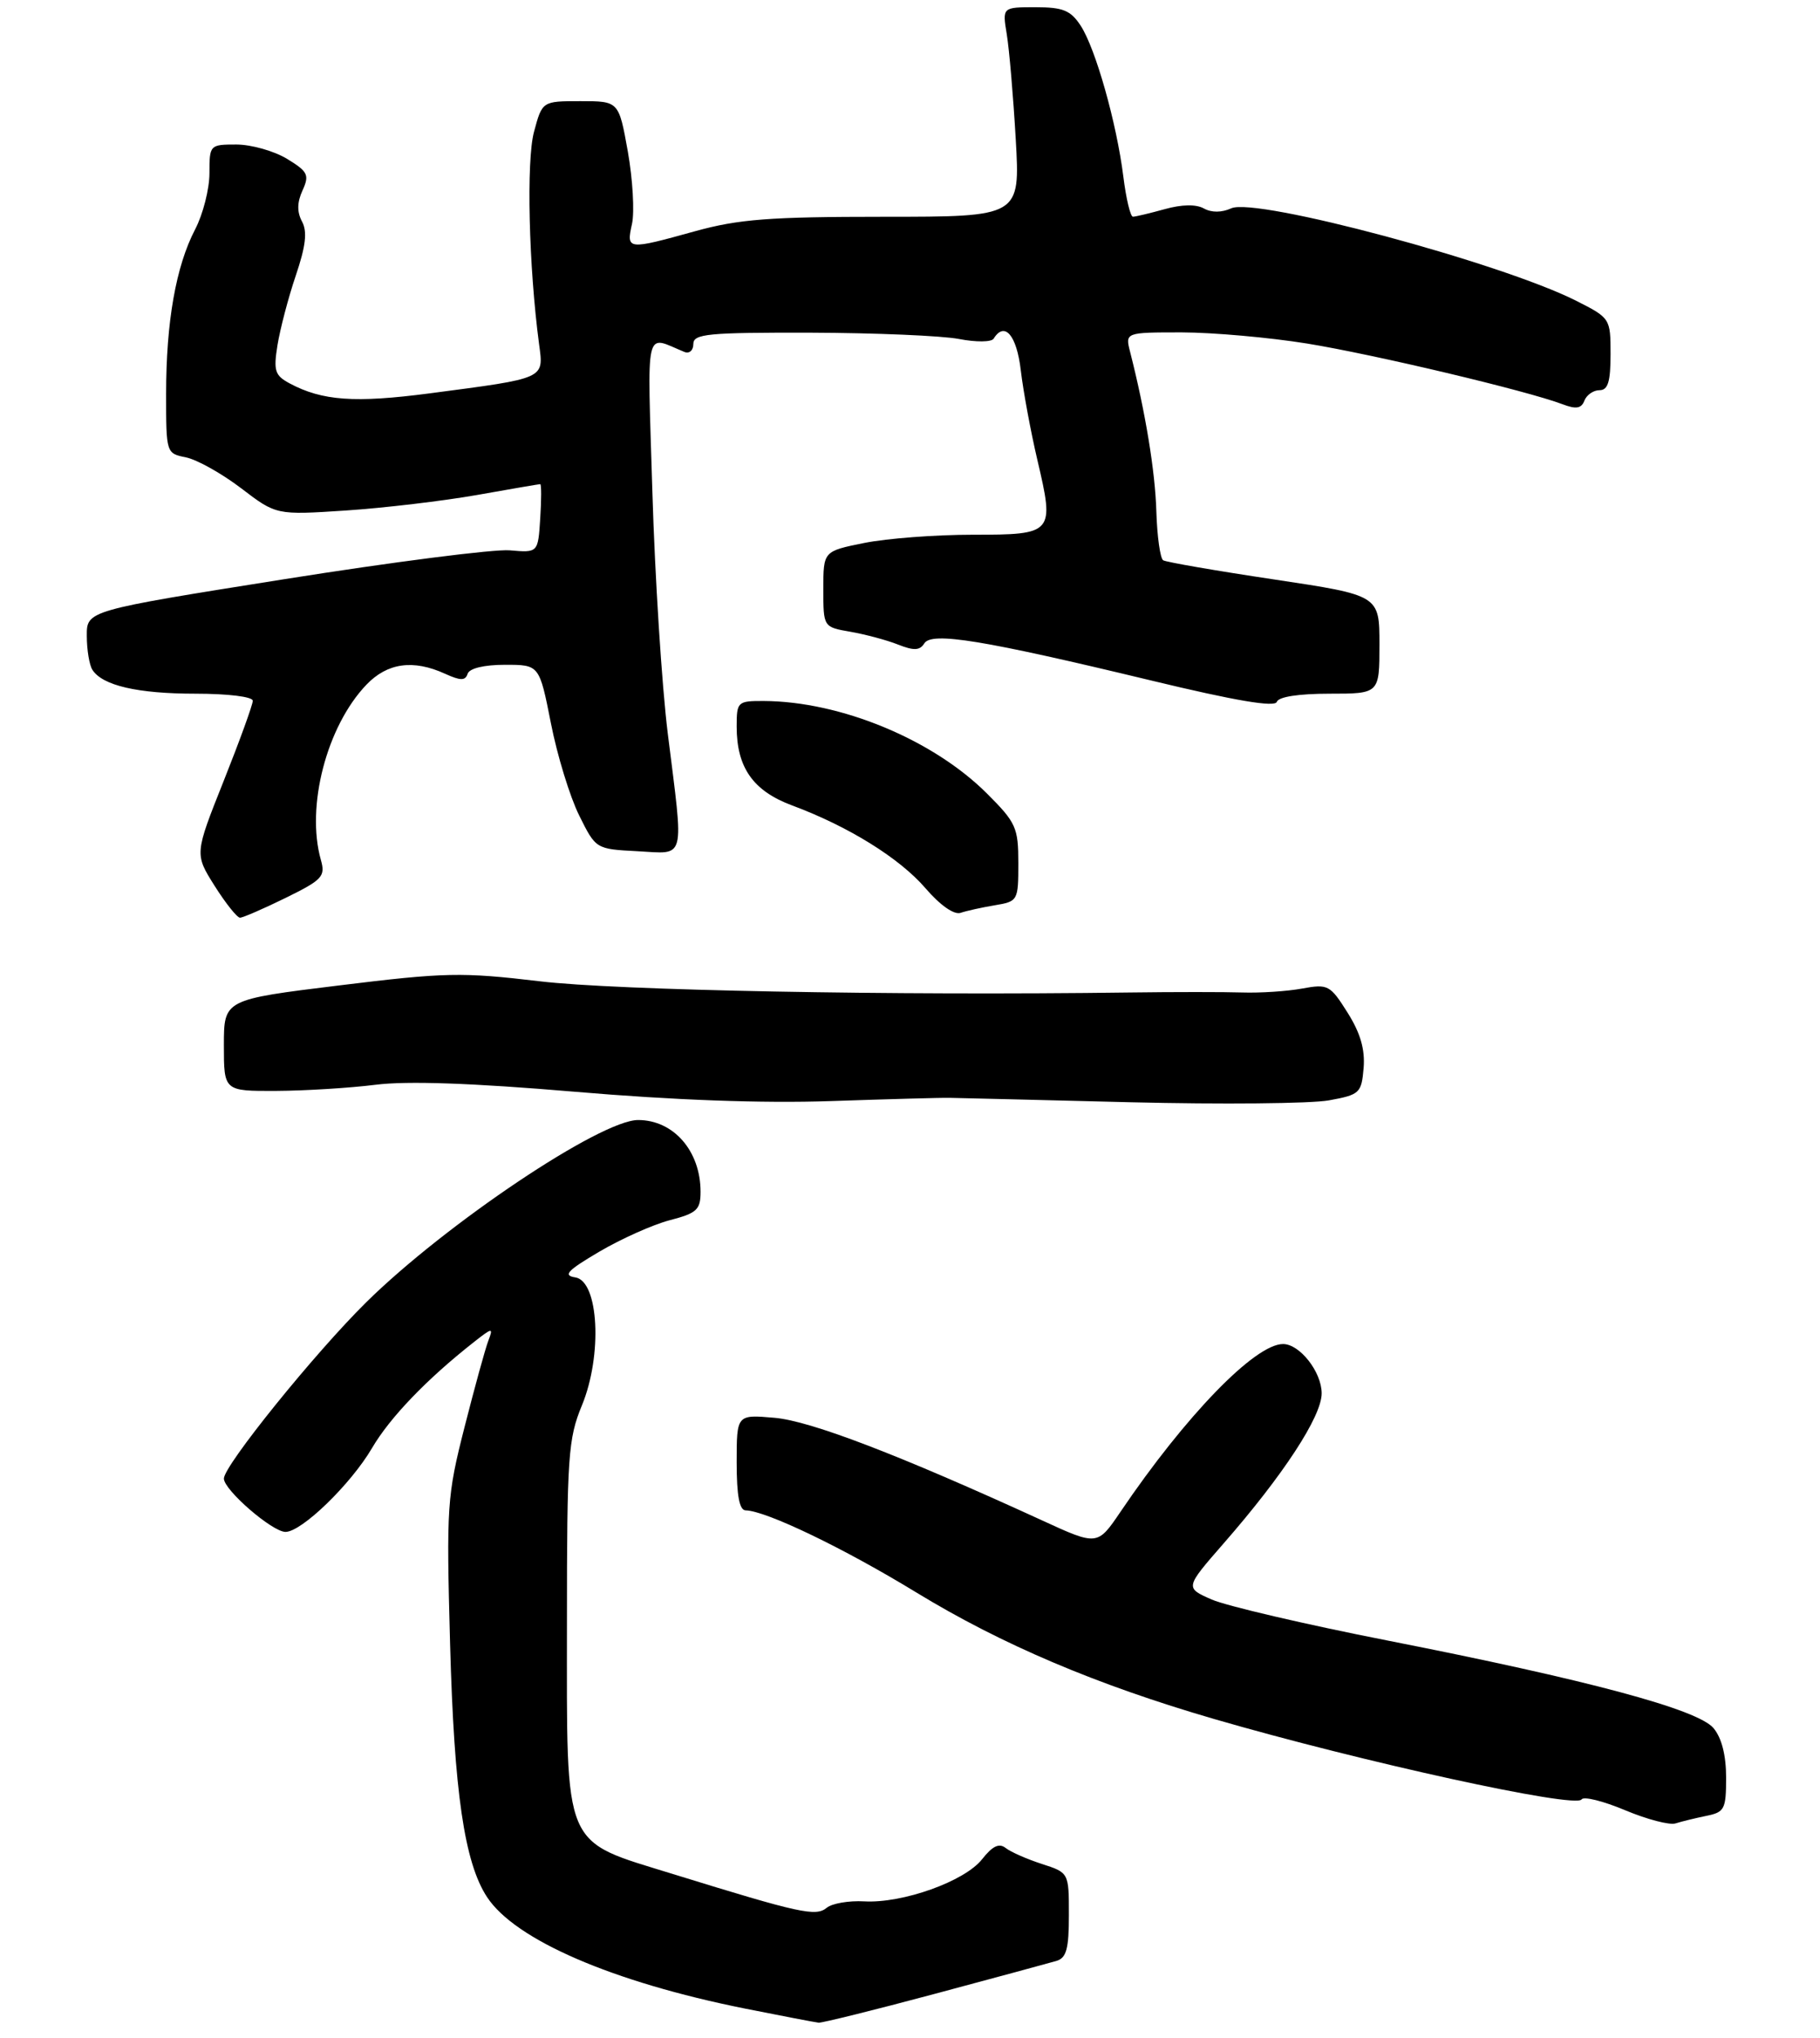 <?xml version="1.0" encoding="UTF-8" standalone="no"?>
<!DOCTYPE svg PUBLIC "-//W3C//DTD SVG 1.1//EN" "http://www.w3.org/Graphics/SVG/1.1/DTD/svg11.dtd" >
<svg xmlns="http://www.w3.org/2000/svg" xmlns:xlink="http://www.w3.org/1999/xlink" version="1.1" viewBox="0 0 252 282">
 <g >
 <path fill="currentColor"
d=" M 129.35 275.95 C 137.68 273.72 145.29 271.66 146.25 271.38 C 147.66 270.97 148.00 269.72 148.00 265.01 C 148.00 259.16 148.00 259.16 144.25 257.95 C 142.19 257.28 139.93 256.29 139.24 255.74 C 138.34 255.03 137.42 255.47 135.98 257.30 C 133.57 260.36 124.98 263.43 119.66 263.13 C 117.54 263.01 115.22 263.41 114.48 264.01 C 112.96 265.27 110.82 264.80 93.25 259.37 C 77.75 254.57 78.50 256.36 78.50 224.50 C 78.50 201.52 78.67 199.10 80.57 194.50 C 83.44 187.55 82.91 177.28 79.66 176.78 C 77.91 176.51 78.53 175.84 83.00 173.21 C 86.03 171.43 90.41 169.47 92.75 168.86 C 96.49 167.89 97.00 167.42 97.00 164.93 C 97.00 159.29 93.27 155.00 88.35 155.00 C 83.16 155.00 61.72 169.37 50.72 180.21 C 43.57 187.26 31.00 202.82 31.00 204.62 C 31.00 206.20 37.70 212.00 39.53 212.00 C 41.77 212.00 48.57 205.41 51.51 200.40 C 53.98 196.18 59.07 190.88 65.54 185.79 C 68.19 183.70 68.33 183.68 67.62 185.53 C 67.20 186.61 65.72 192.00 64.32 197.50 C 61.89 207.04 61.80 208.41 62.32 227.50 C 62.88 248.01 64.30 257.76 67.44 262.54 C 71.32 268.46 84.81 274.29 103.12 277.96 C 108.28 278.99 112.88 279.87 113.35 279.92 C 113.82 279.96 121.02 278.18 129.35 275.95 Z  M 236.25 251.30 C 238.79 250.79 239.00 250.38 239.00 245.99 C 239.00 242.90 238.38 240.49 237.25 239.15 C 235.05 236.55 219.93 232.50 192.00 227.01 C 180.72 224.79 169.83 222.25 167.78 221.36 C 164.07 219.73 164.07 219.73 169.41 213.61 C 177.68 204.15 183.00 196.02 183.00 192.83 C 183.00 189.87 179.97 186.00 177.65 186.00 C 173.77 186.00 164.14 195.93 155.15 209.21 C 151.95 213.93 151.95 213.93 144.23 210.38 C 124.52 201.35 112.24 196.64 107.25 196.21 C 102.00 195.75 102.00 195.75 102.00 202.38 C 102.00 207.00 102.38 209.01 103.25 209.02 C 106.07 209.08 116.78 214.22 126.89 220.39 C 138.69 227.58 151.80 233.15 168.10 237.89 C 188.54 243.83 218.18 250.32 218.99 249.02 C 219.27 248.57 221.97 249.24 225.00 250.51 C 228.03 251.78 231.18 252.61 232.00 252.34 C 232.82 252.08 234.74 251.61 236.25 251.30 Z  M 131.50 151.93 C 132.60 151.95 143.85 152.22 156.50 152.54 C 169.15 152.85 181.53 152.73 184.00 152.28 C 188.28 151.50 188.51 151.28 188.81 147.80 C 189.02 145.22 188.36 142.95 186.58 140.13 C 184.17 136.30 183.87 136.15 180.27 136.81 C 178.20 137.19 174.47 137.43 172.00 137.35 C 169.53 137.27 162.55 137.27 156.50 137.35 C 123.50 137.79 85.39 137.07 74.73 135.80 C 63.92 134.52 61.64 134.57 46.98 136.37 C 31.00 138.33 31.00 138.33 31.00 144.66 C 31.00 151.00 31.00 151.00 38.25 150.97 C 42.24 150.95 48.42 150.57 52.00 150.12 C 56.38 149.57 65.36 149.88 79.50 151.08 C 93.24 152.25 105.51 152.70 115.00 152.38 C 122.97 152.11 130.40 151.90 131.50 151.93 Z  M 39.55 124.26 C 44.64 121.76 45.08 121.29 44.43 119.01 C 42.34 111.61 45.23 100.51 50.74 94.75 C 53.64 91.73 57.21 91.23 61.62 93.24 C 63.78 94.22 64.43 94.22 64.75 93.24 C 65.00 92.49 67.03 92.00 69.93 92.00 C 74.68 92.00 74.68 92.00 76.28 100.09 C 77.15 104.53 78.91 110.27 80.19 112.84 C 82.50 117.50 82.50 117.50 88.25 117.80 C 95.04 118.15 94.70 119.45 92.46 101.50 C 91.64 94.90 90.68 79.86 90.33 68.08 C 89.62 44.58 89.20 46.43 94.75 48.70 C 95.44 48.99 96.00 48.50 96.00 47.61 C 96.00 46.20 97.97 46.01 112.25 46.04 C 121.19 46.07 130.42 46.46 132.77 46.91 C 135.14 47.37 137.28 47.35 137.58 46.87 C 139.09 44.42 140.77 46.37 141.34 51.25 C 141.68 54.14 142.71 59.71 143.63 63.63 C 146.03 73.84 145.90 74.00 134.70 74.00 C 129.55 74.00 122.78 74.51 119.67 75.14 C 114.00 76.28 114.00 76.28 114.00 81.53 C 114.00 86.78 114.00 86.78 117.75 87.43 C 119.81 87.79 122.78 88.58 124.34 89.20 C 126.54 90.07 127.36 90.03 127.98 89.04 C 128.99 87.40 136.08 88.56 159.46 94.19 C 171.03 96.98 176.53 97.91 176.79 97.13 C 177.02 96.43 179.81 96.00 184.08 96.00 C 191.00 96.00 191.00 96.00 191.00 89.19 C 191.00 82.38 191.00 82.38 176.41 80.19 C 168.38 78.99 161.47 77.79 161.06 77.54 C 160.64 77.28 160.22 74.24 160.11 70.79 C 159.95 65.22 158.59 57.00 156.49 48.75 C 155.78 46.00 155.78 46.00 163.64 46.00 C 167.96 46.01 175.76 46.70 180.96 47.54 C 190.26 49.05 211.45 54.08 216.34 55.94 C 218.23 56.66 218.96 56.54 219.38 55.44 C 219.69 54.65 220.63 54.00 221.47 54.00 C 222.64 54.00 223.00 52.83 223.00 49.02 C 223.00 44.08 222.96 44.01 218.25 41.63 C 207.84 36.37 173.89 27.27 170.48 28.83 C 169.16 29.43 167.75 29.44 166.69 28.85 C 165.62 28.25 163.64 28.28 161.25 28.95 C 159.19 29.52 157.21 29.99 156.87 29.99 C 156.52 30.00 155.92 27.50 155.54 24.44 C 154.61 17.02 151.69 6.70 149.63 3.55 C 148.24 1.43 147.18 1.00 143.37 1.00 C 138.78 1.00 138.78 1.00 139.40 4.75 C 139.74 6.81 140.30 13.34 140.64 19.25 C 141.26 30.00 141.26 30.00 122.36 30.00 C 106.53 30.00 102.29 30.33 96.24 32.00 C 86.81 34.61 86.71 34.60 87.51 30.97 C 87.87 29.31 87.61 24.81 86.93 20.97 C 85.68 14.00 85.68 14.00 80.38 14.00 C 75.08 14.00 75.08 14.00 73.94 18.24 C 72.86 22.24 73.21 36.87 74.64 47.62 C 75.29 52.48 75.66 52.31 59.47 54.44 C 49.13 55.79 44.62 55.47 40.11 53.06 C 38.06 51.96 37.85 51.32 38.42 47.77 C 38.78 45.55 39.91 41.22 40.95 38.15 C 42.34 34.05 42.57 32.06 41.82 30.66 C 41.11 29.34 41.13 28.00 41.89 26.35 C 42.86 24.21 42.64 23.75 39.74 21.98 C 37.96 20.90 34.81 20.01 32.75 20.00 C 29.05 20.00 29.00 20.05 29.00 23.97 C 29.00 26.15 28.11 29.65 27.02 31.74 C 24.36 36.84 23.00 44.54 23.00 54.51 C 23.00 62.71 23.01 62.75 25.76 63.30 C 27.28 63.61 30.71 65.53 33.39 67.57 C 38.25 71.28 38.25 71.28 47.88 70.65 C 53.17 70.30 61.33 69.33 66.00 68.51 C 70.67 67.68 74.64 67.00 74.80 67.00 C 74.97 67.00 74.97 69.14 74.80 71.75 C 74.50 76.50 74.50 76.50 70.58 76.16 C 68.43 75.97 54.37 77.77 39.33 80.16 C 12.00 84.50 12.00 84.50 12.02 88.00 C 12.02 89.92 12.37 92.03 12.79 92.69 C 14.17 94.87 19.06 96.00 27.07 96.00 C 31.58 96.00 35.00 96.42 35.00 96.98 C 35.00 97.52 33.19 102.51 30.97 108.08 C 26.94 118.19 26.94 118.19 29.72 122.60 C 31.25 125.02 32.83 127.00 33.23 127.00 C 33.63 127.00 36.47 125.77 39.55 124.26 Z  M 137.75 125.28 C 140.94 124.75 141.00 124.64 141.00 119.45 C 141.00 114.54 140.69 113.84 136.67 109.83 C 129.20 102.36 116.40 97.06 105.75 97.01 C 102.12 97.00 102.00 97.11 102.00 100.55 C 102.00 106.23 104.28 109.46 109.69 111.47 C 117.49 114.37 124.56 118.76 128.15 122.93 C 130.17 125.28 132.10 126.63 133.00 126.33 C 133.82 126.05 135.96 125.58 137.75 125.28 Z "/>
</g>
</svg>